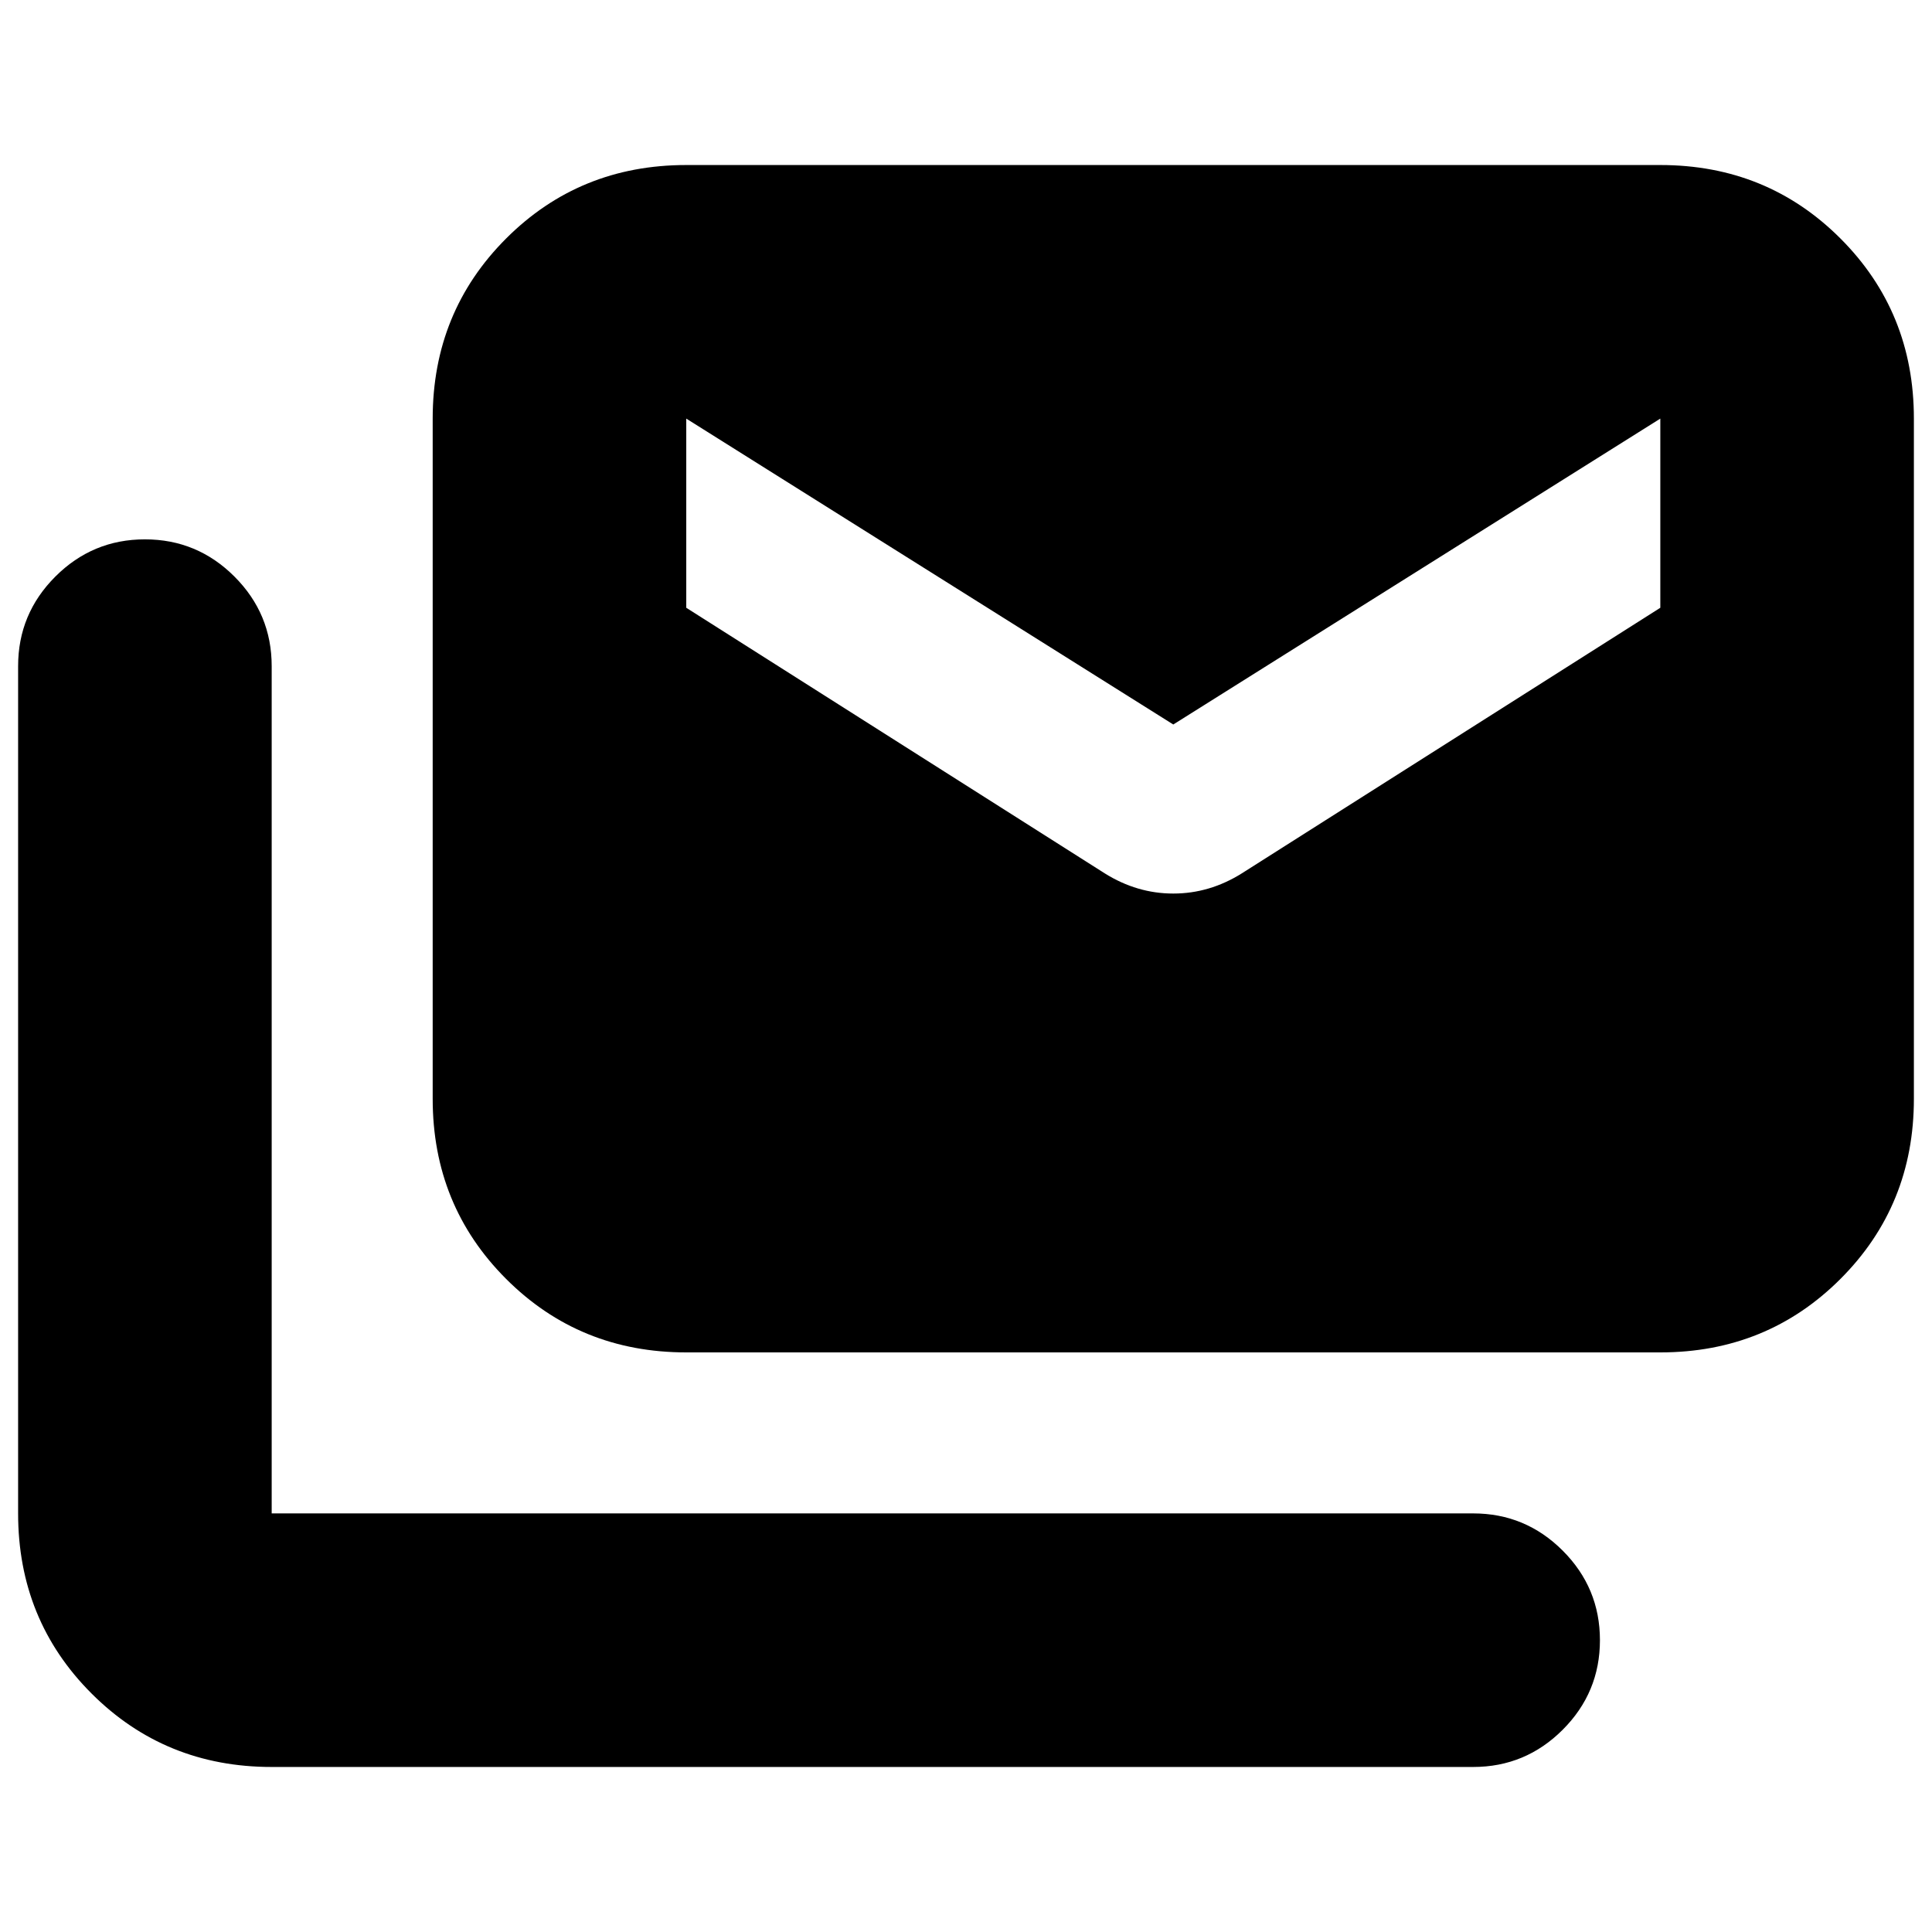 <svg xmlns="http://www.w3.org/2000/svg" height="24" viewBox="0 -960 960 960" width="24"><path d="M549-526q16 10 34 10t34-10l208-132v-94L583-600 341-752v94l208 132ZM135-82q-53 0-89.5-36.5T9-208v-421q0-26 18.5-44.5T72-692q26 0 44.5 18.5T135-629v421h597q26 0 44.5 18.5T795-145q0 26-18.5 44.5T732-82H135Zm206-206q-53 0-89.5-36.5T215-414v-338q0-53 36.5-89.5T341-878h484q53 0 89.5 36.5T951-752v338q0 53-36.5 89.5T825-288H341Z"/></svg>